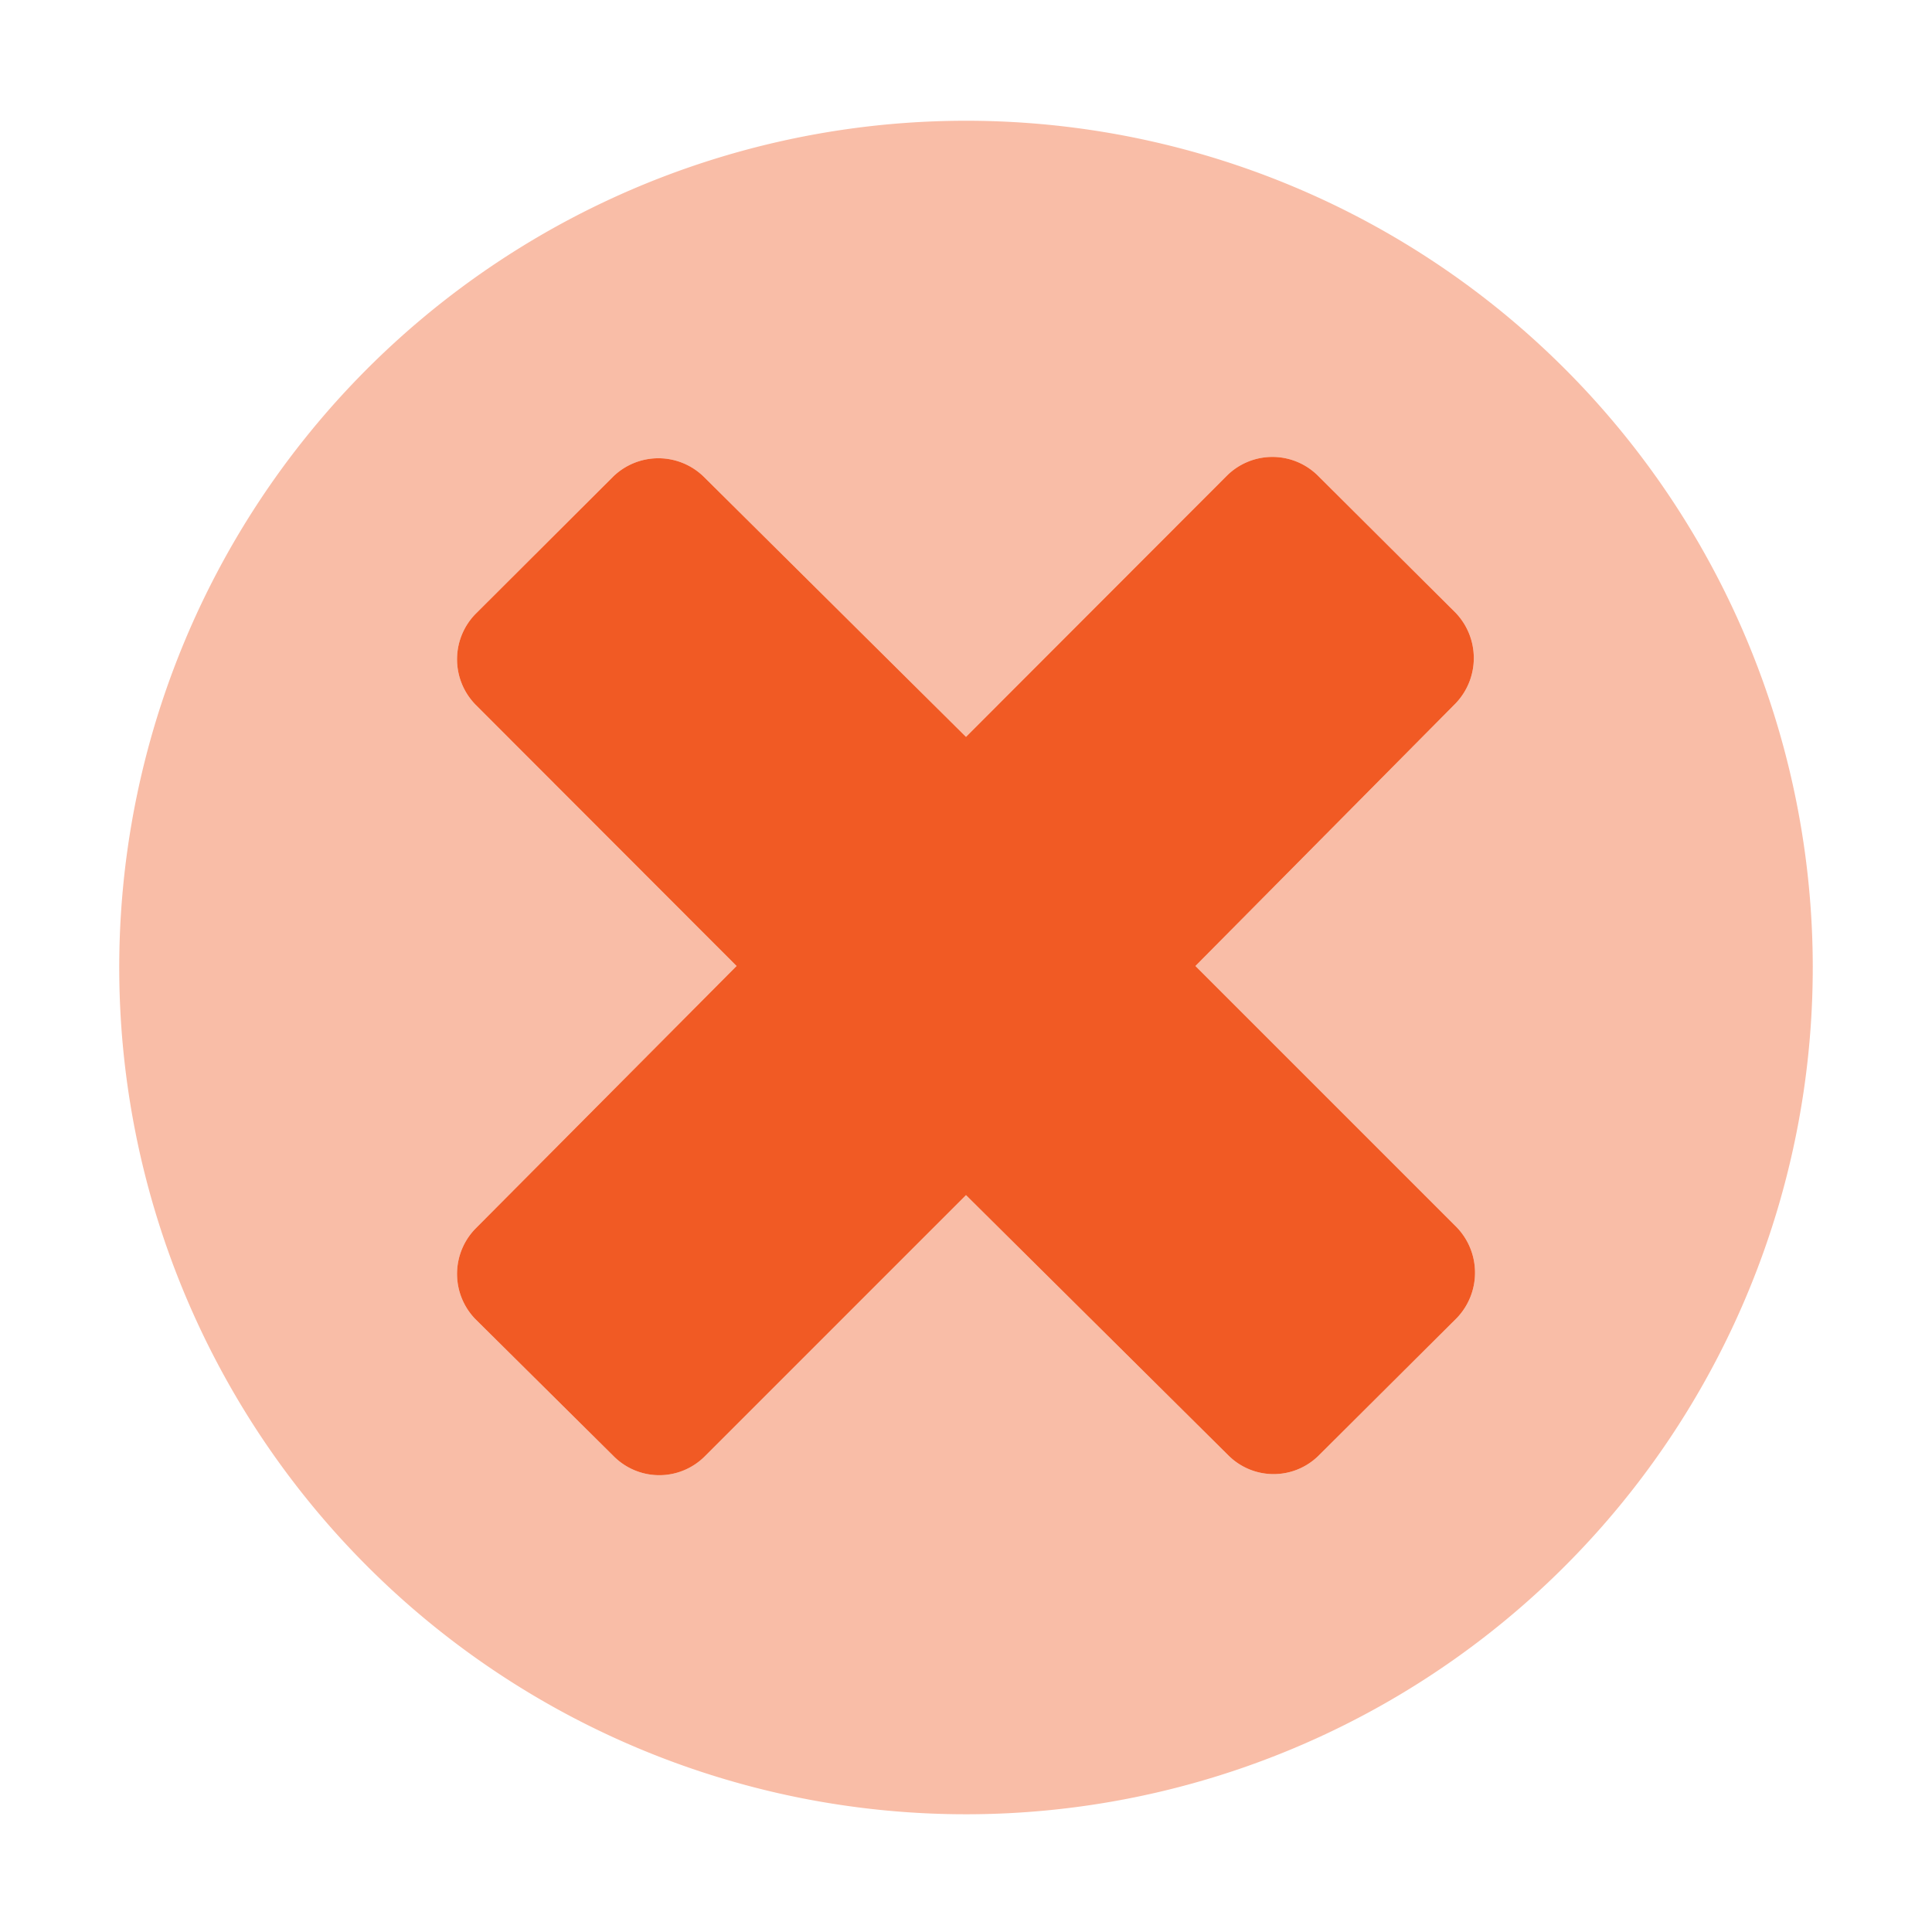 <svg xmlns="http://www.w3.org/2000/svg" viewBox="0 0 64 64"><g fill="#f15a24"><path d="M32 4a28.05 28.05 0 1 0 28.05 28A28.05 28.05 0 0 0 32 4Zm16.26 36.66a2.17 2.17 0 0 1 0 3l-4.57 4.55a2.12 2.12 0 0 1-3 0L32 39.59l-8.66 8.66a2.13 2.13 0 0 1-3 0l-4.59-4.55a2.15 2.15 0 0 1 0-3L24.4 32l-8.65-8.66a2.15 2.15 0 0 1 0-3l4.56-4.55a2.15 2.15 0 0 1 3 0L32 24.41l8.65-8.66a2.14 2.14 0 0 1 3 0l4.57 4.55a2.17 2.17 0 0 1 0 3L39.6 32Z" opacity=".4"/><path d="M48.26 40.66a2.17 2.17 0 0 1 0 3l-4.57 4.55a2.12 2.12 0 0 1-3 0L32 39.59l-8.66 8.66a2.13 2.13 0 0 1-3 0l-4.59-4.55a2.15 2.15 0 0 1 0-3L24.4 32l-8.65-8.66a2.15 2.15 0 0 1 0-3l4.56-4.55a2.15 2.15 0 0 1 3 0L32 24.41l8.65-8.66a2.14 2.14 0 0 1 3 0l4.57 4.55a2.17 2.17 0 0 1 0 3L39.6 32Z"/></g></svg>
